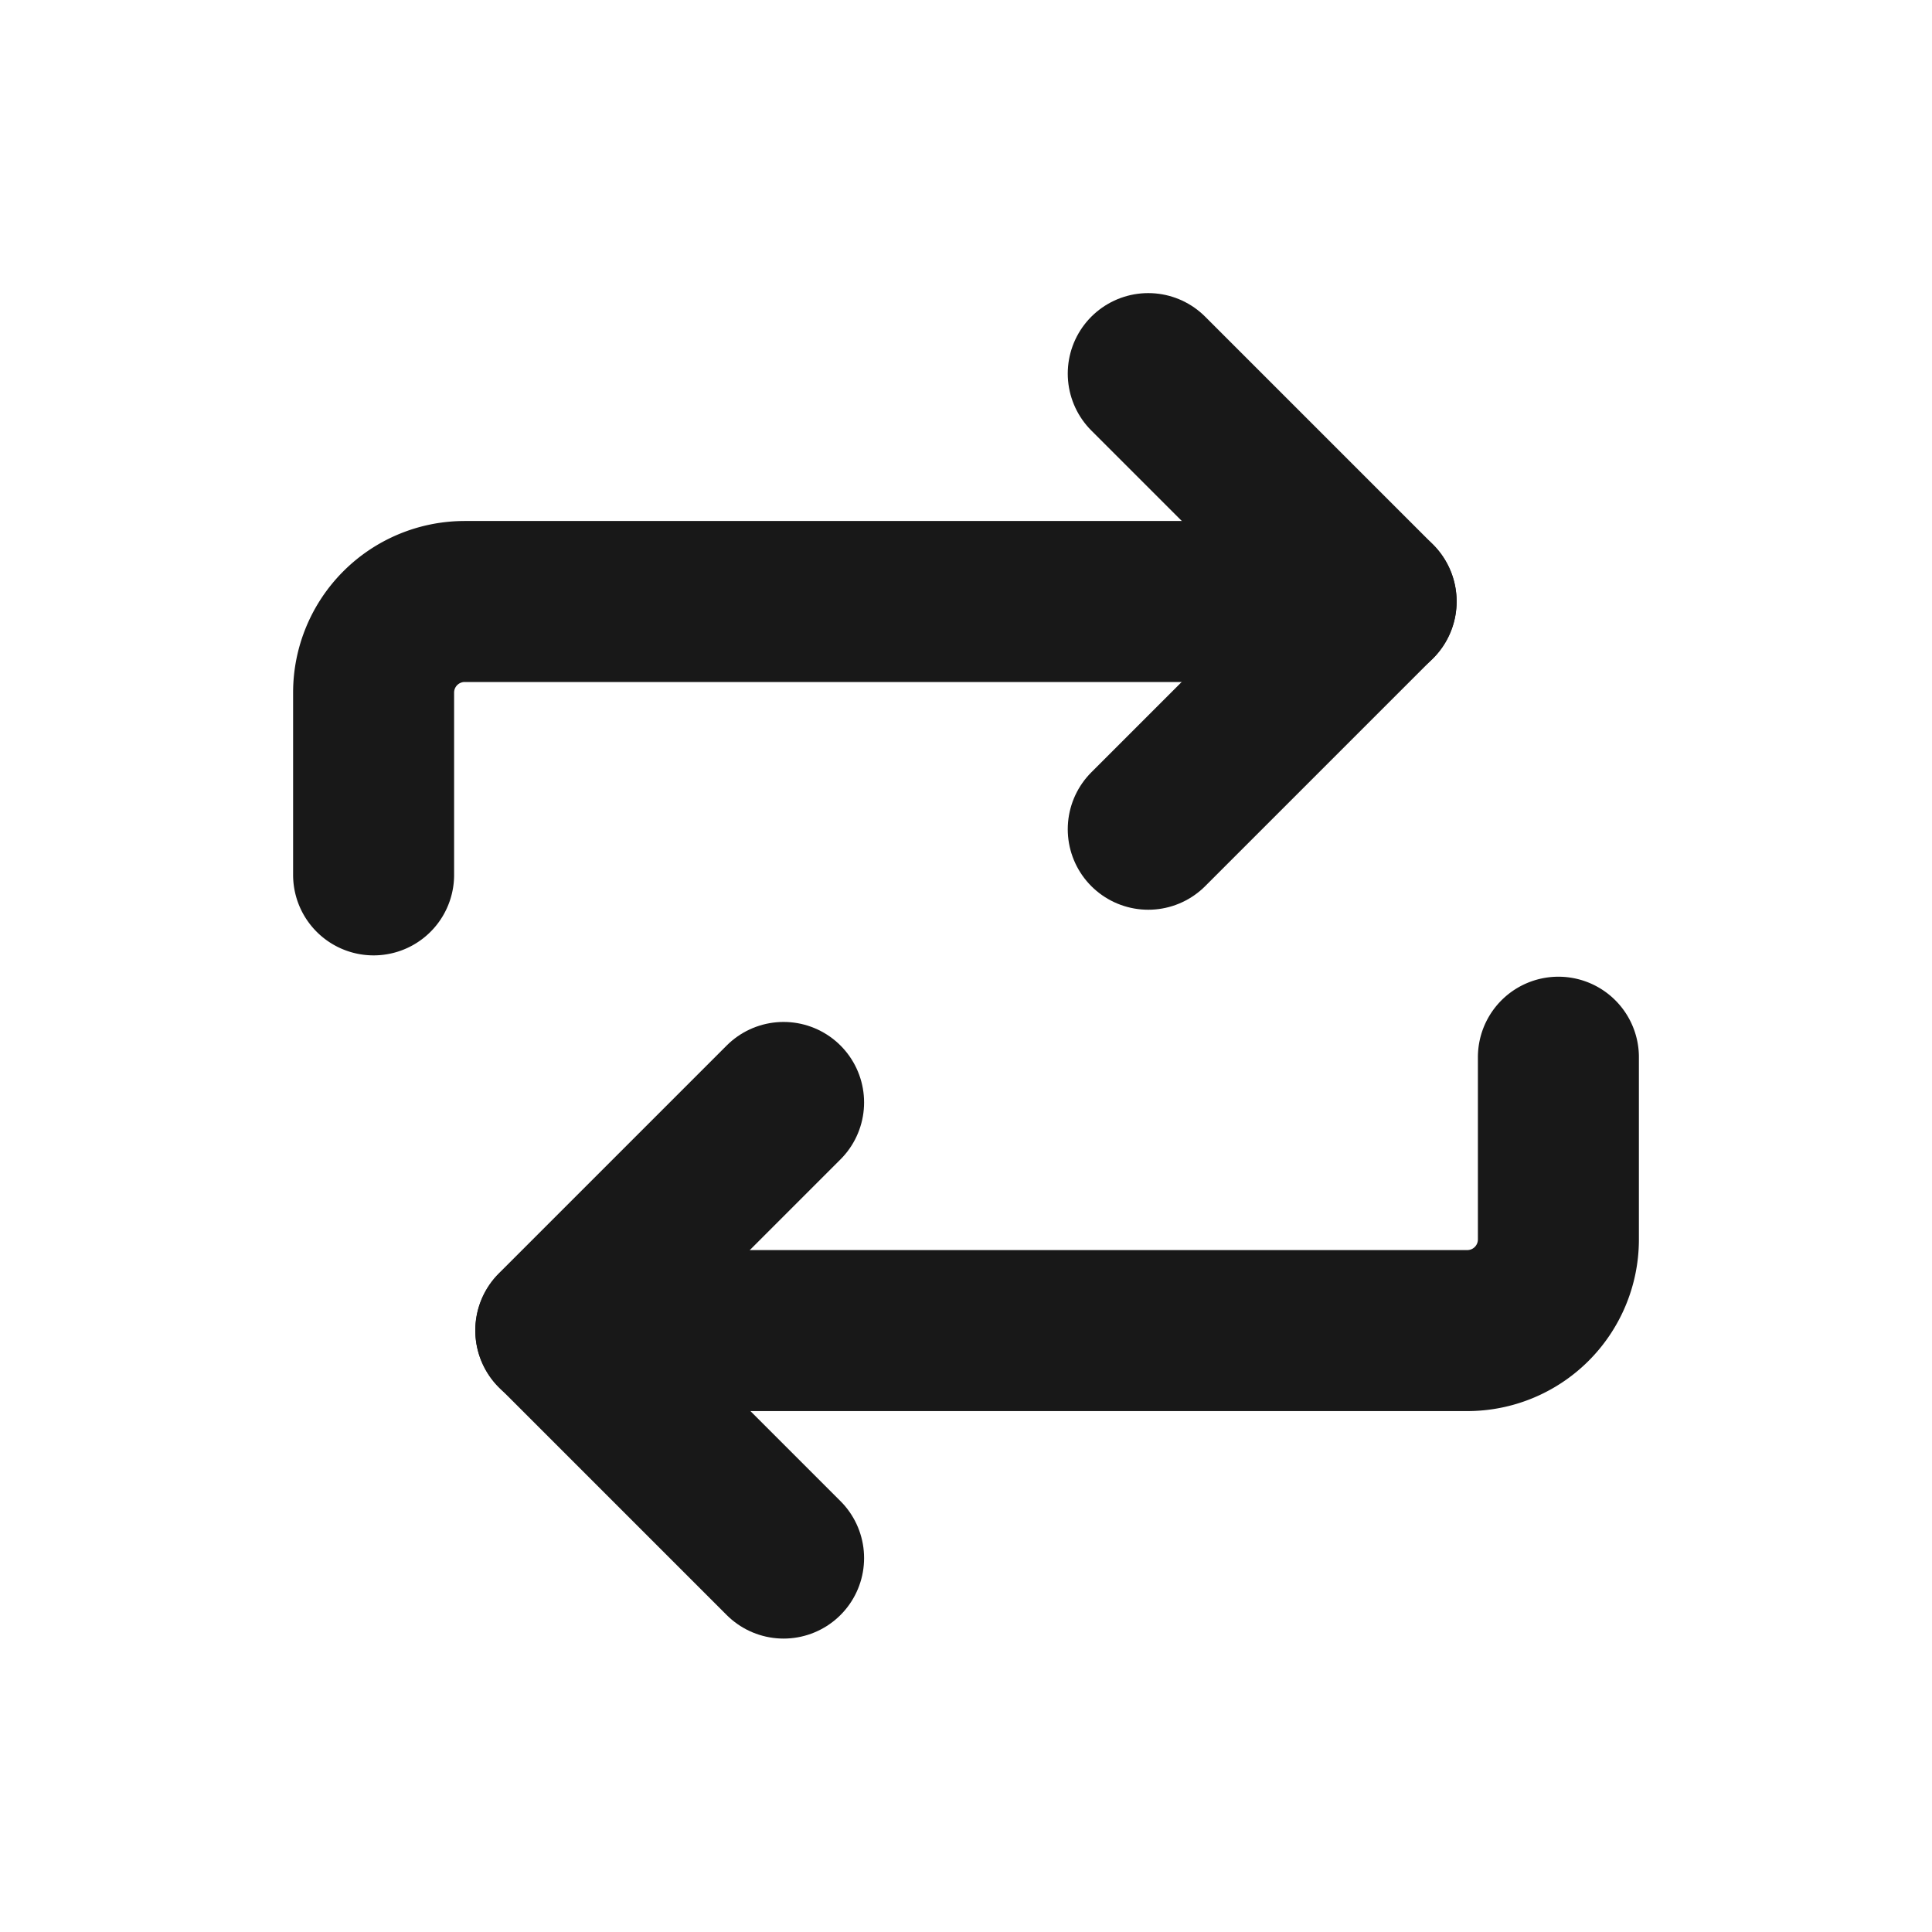 <svg id="ic-player-repeat" xmlns="http://www.w3.org/2000/svg" width="24" height="24" viewBox="0 0 24 24">
    <defs>
        <style>
            .cls-2{fill:none;stroke:#181818;stroke-linecap:round;stroke-linejoin:round;stroke-width:2px}
        </style>
    </defs>
    <g id="그룹_71" data-name="그룹 71" transform="translate(4.641 4.641)">
        <path id="패스_67" data-name="패스 67" class="cls-2" d="m30.857 1.714 2.83 2.83-2.83 2.83" transform="translate(-21.234 -1.714)"/>
        <path id="패스_68" data-name="패스 68" class="cls-2" d="M1.714 13.682v-2.264a1.132 1.132 0 0 1 1.132-1.132h11.322" transform="translate(-1.714 -7.455)"/>
        <path id="패스_69" data-name="패스 69" class="cls-2" d="m11.4 34.8-2.83-2.83 2.83-2.83" transform="translate(-6.307 -20.086)"/>
        <path id="패스_70" data-name="패스 70" class="cls-2" d="M21.025 27.429v2.264a1.132 1.132 0 0 1-1.132 1.132H8.571" transform="translate(-6.307 -18.937)"/>
    </g>
</svg>
